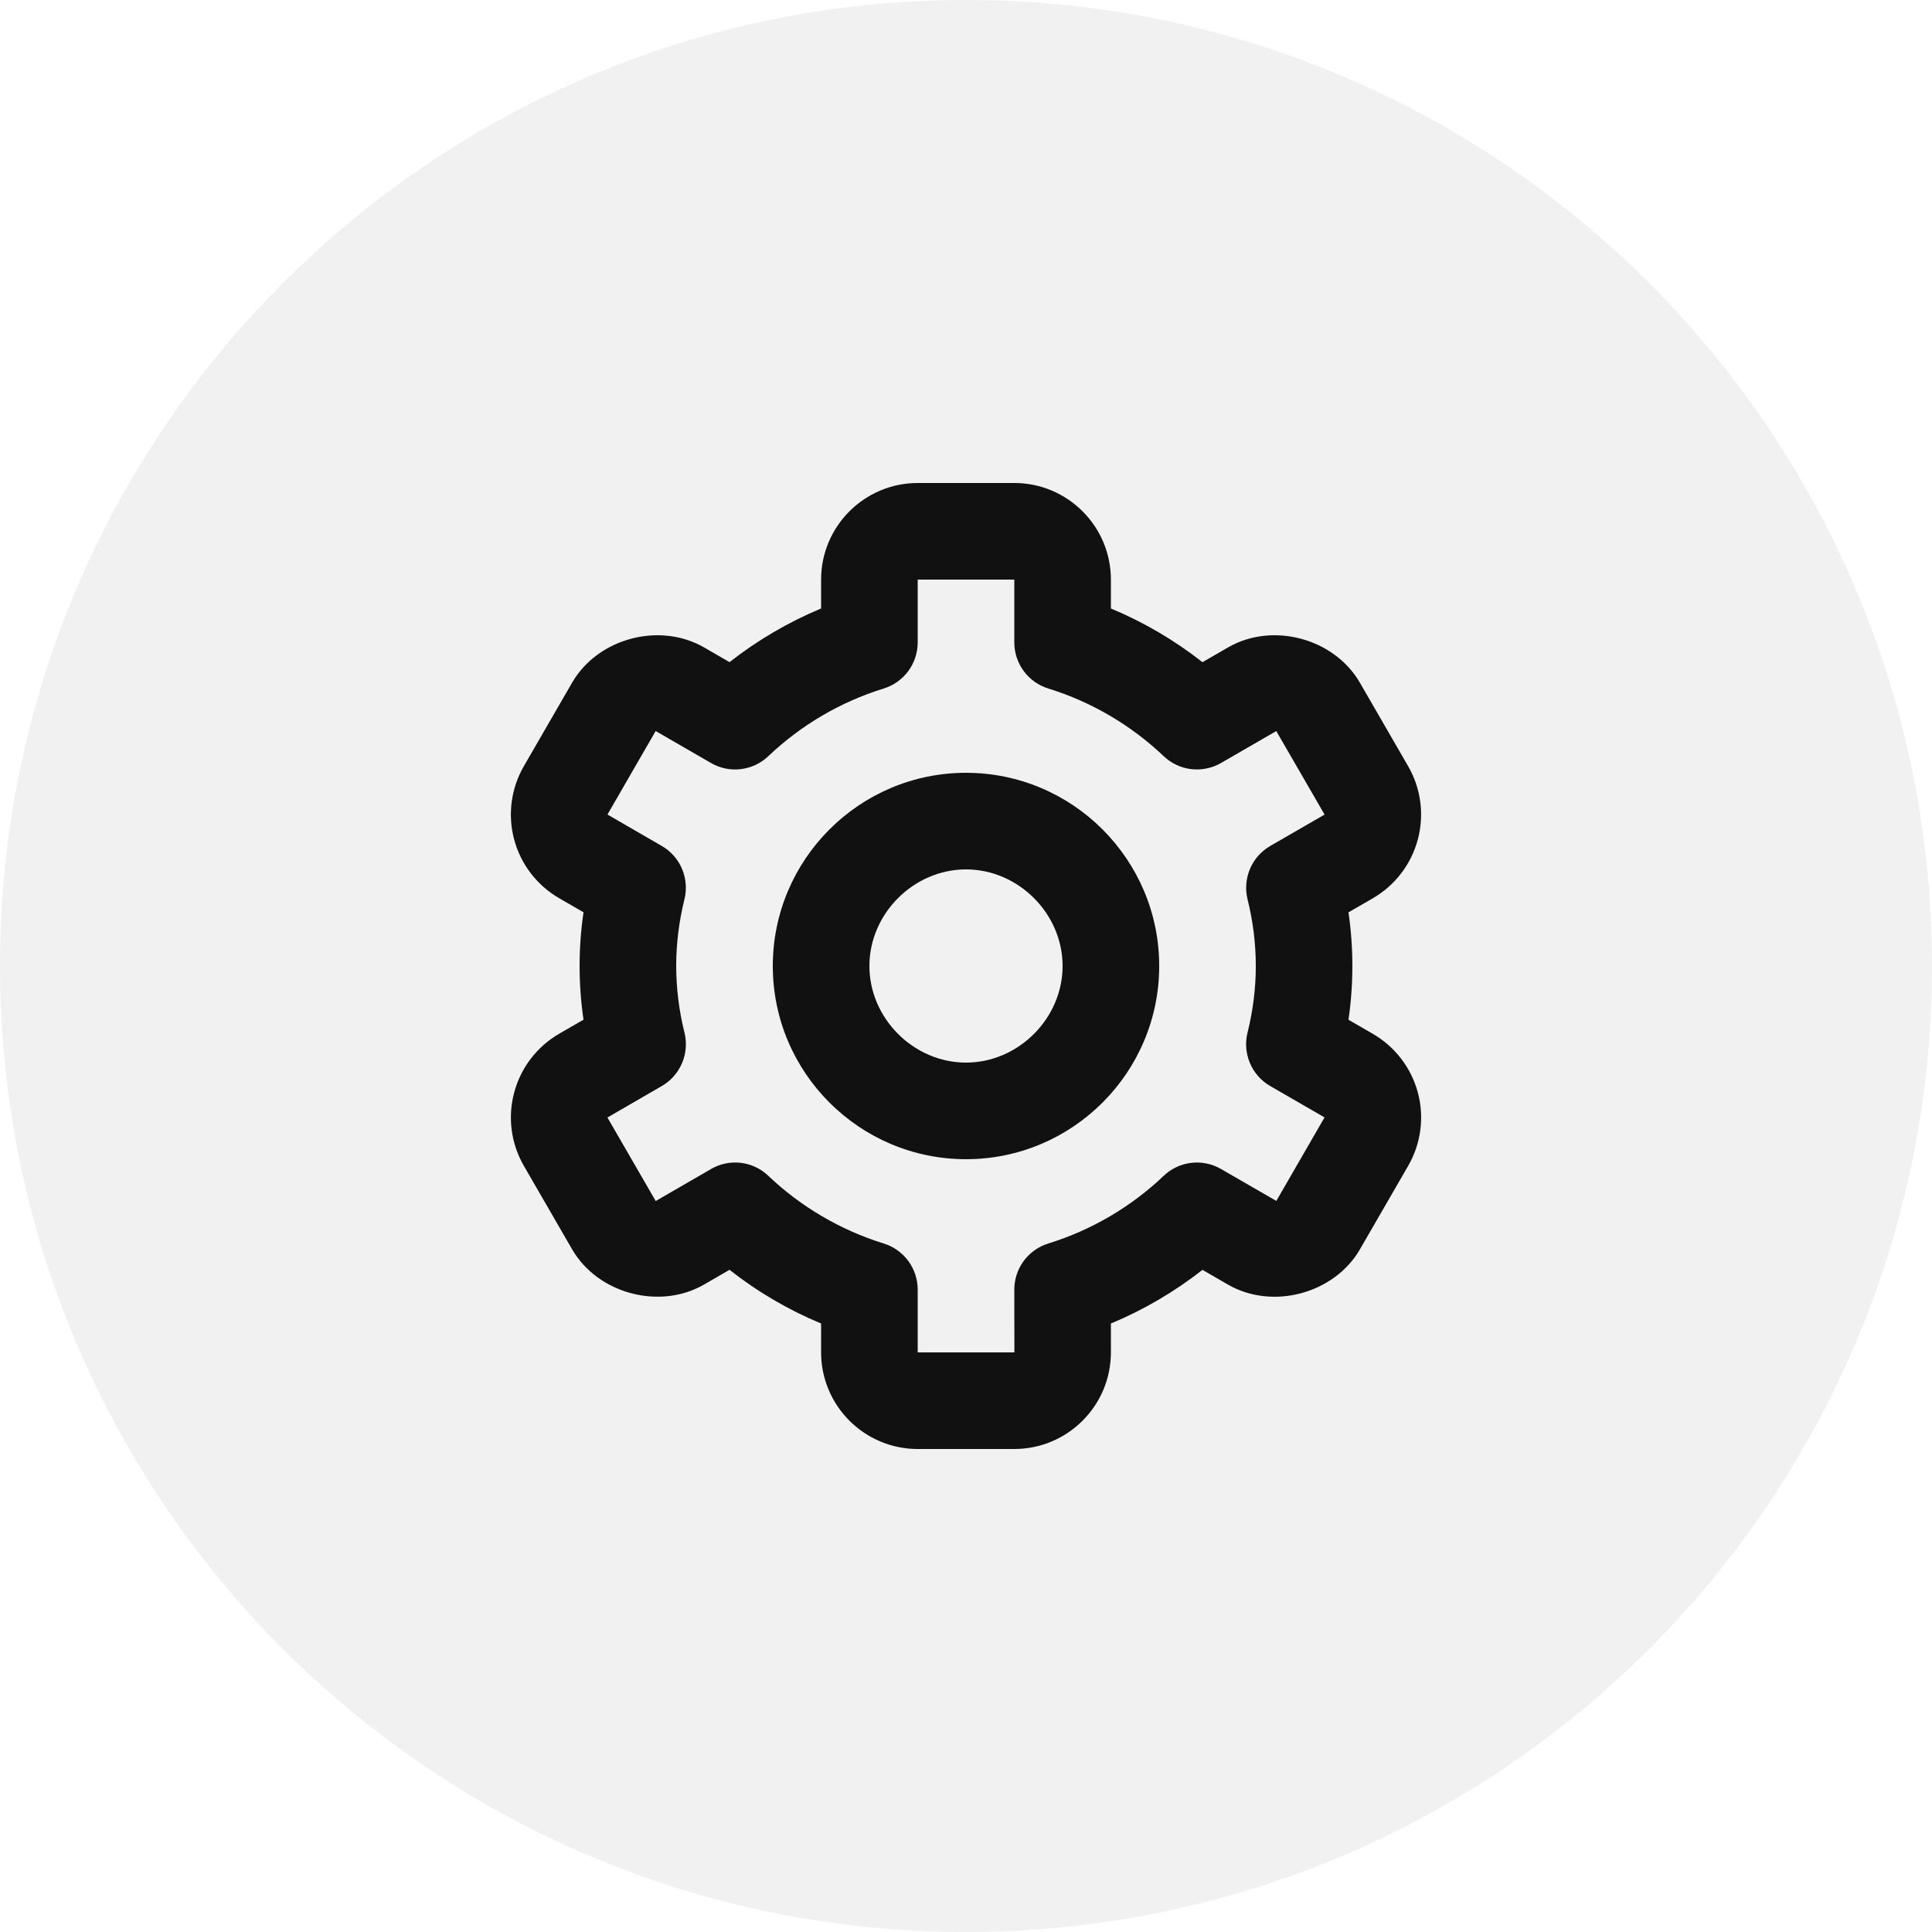 <svg width="40" height="40" viewBox="0 0 40 40" fill="none" xmlns="http://www.w3.org/2000/svg">
<path d="M0 20C0 8.954 8.954 0 20 0C31.046 0 40 8.954 40 20C40 31.046 31.046 40 20 40C8.954 40 0 31.046 0 20Z" fill="#111111" fill-opacity="0.06"/>
<path d="M20 24C22.206 24 24 22.206 24 20C24 17.794 22.206 16 20 16C17.794 16 16 17.794 16 20C16 22.206 17.794 24 20 24ZM20 18C21.084 18 22 18.916 22 20C22 21.084 21.084 22 20 22C18.916 22 18 21.084 18 20C18 18.916 18.916 18 20 18Z" fill="#111111"/>
<path d="M10.845 24.136L11.845 25.866C12.376 26.783 13.654 27.127 14.575 26.596L15.104 26.29C15.682 26.745 16.32 27.119 17 27.402V28C17 29.103 17.897 30 19 30H21C22.103 30 23 29.103 23 28V27.402C23.679 27.119 24.317 26.745 24.896 26.291L25.425 26.597C26.348 27.127 27.623 26.785 28.156 25.866L29.155 24.137C29.42 23.678 29.492 23.132 29.355 22.62C29.218 22.108 28.883 21.671 28.424 21.405L27.919 21.113C28.026 20.376 28.026 19.626 27.919 18.889L28.424 18.597C28.883 18.331 29.217 17.894 29.354 17.382C29.491 16.87 29.42 16.324 29.155 15.865L28.156 14.136C27.625 13.216 26.348 12.871 25.425 13.404L24.896 13.71C24.317 13.255 23.68 12.881 23 12.598V12C23 10.897 22.103 10 21 10H19C17.897 10 17 10.897 17 12V12.598C16.321 12.881 15.683 13.255 15.104 13.709L14.575 13.403C13.651 12.872 12.375 13.216 11.844 14.135L10.845 15.864C10.58 16.323 10.508 16.869 10.645 17.381C10.782 17.893 11.117 18.33 11.576 18.596L12.081 18.888C11.973 19.625 11.973 20.374 12.081 21.111L11.576 21.403C11.117 21.669 10.783 22.106 10.646 22.618C10.508 23.131 10.58 23.677 10.845 24.136ZM14.171 21.378C14.058 20.927 14.001 20.465 14 20C14 19.538 14.058 19.074 14.17 18.622C14.223 18.411 14.205 18.189 14.121 17.989C14.036 17.789 13.888 17.622 13.7 17.514L12.577 16.864L13.575 15.135L14.72 15.797C14.907 15.905 15.123 15.95 15.338 15.924C15.552 15.898 15.752 15.804 15.908 15.655C16.584 15.012 17.4 14.533 18.292 14.256C18.497 14.194 18.676 14.067 18.804 13.895C18.931 13.723 19 13.514 19 13.3V12H21V13.3C21 13.514 21.069 13.723 21.196 13.895C21.324 14.067 21.503 14.194 21.708 14.256C22.599 14.533 23.415 15.012 24.092 15.655C24.248 15.804 24.448 15.898 24.662 15.924C24.877 15.949 25.093 15.905 25.28 15.797L26.424 15.136L27.424 16.865L26.3 17.514C26.112 17.623 25.964 17.79 25.88 17.989C25.795 18.189 25.777 18.411 25.83 18.622C25.942 19.074 26 19.538 26 20C26 20.461 25.942 20.925 25.829 21.378C25.776 21.589 25.794 21.811 25.879 22.011C25.964 22.211 26.112 22.378 26.3 22.486L27.423 23.135L26.425 24.864L25.28 24.203C25.093 24.095 24.877 24.05 24.662 24.076C24.448 24.101 24.248 24.196 24.092 24.345C23.416 24.988 22.6 25.467 21.708 25.744C21.503 25.806 21.324 25.933 21.196 26.105C21.069 26.277 21 26.486 21 26.7L21.002 28H19V26.7C19 26.486 18.931 26.277 18.804 26.105C18.676 25.933 18.497 25.806 18.292 25.744C17.401 25.467 16.585 24.988 15.908 24.345C15.752 24.195 15.552 24.101 15.338 24.075C15.123 24.05 14.906 24.095 14.72 24.204L13.576 24.866L12.576 23.137L13.7 22.486C13.888 22.378 14.036 22.211 14.121 22.011C14.206 21.811 14.223 21.589 14.171 21.378Z" fill="#111111"/>
</svg>
